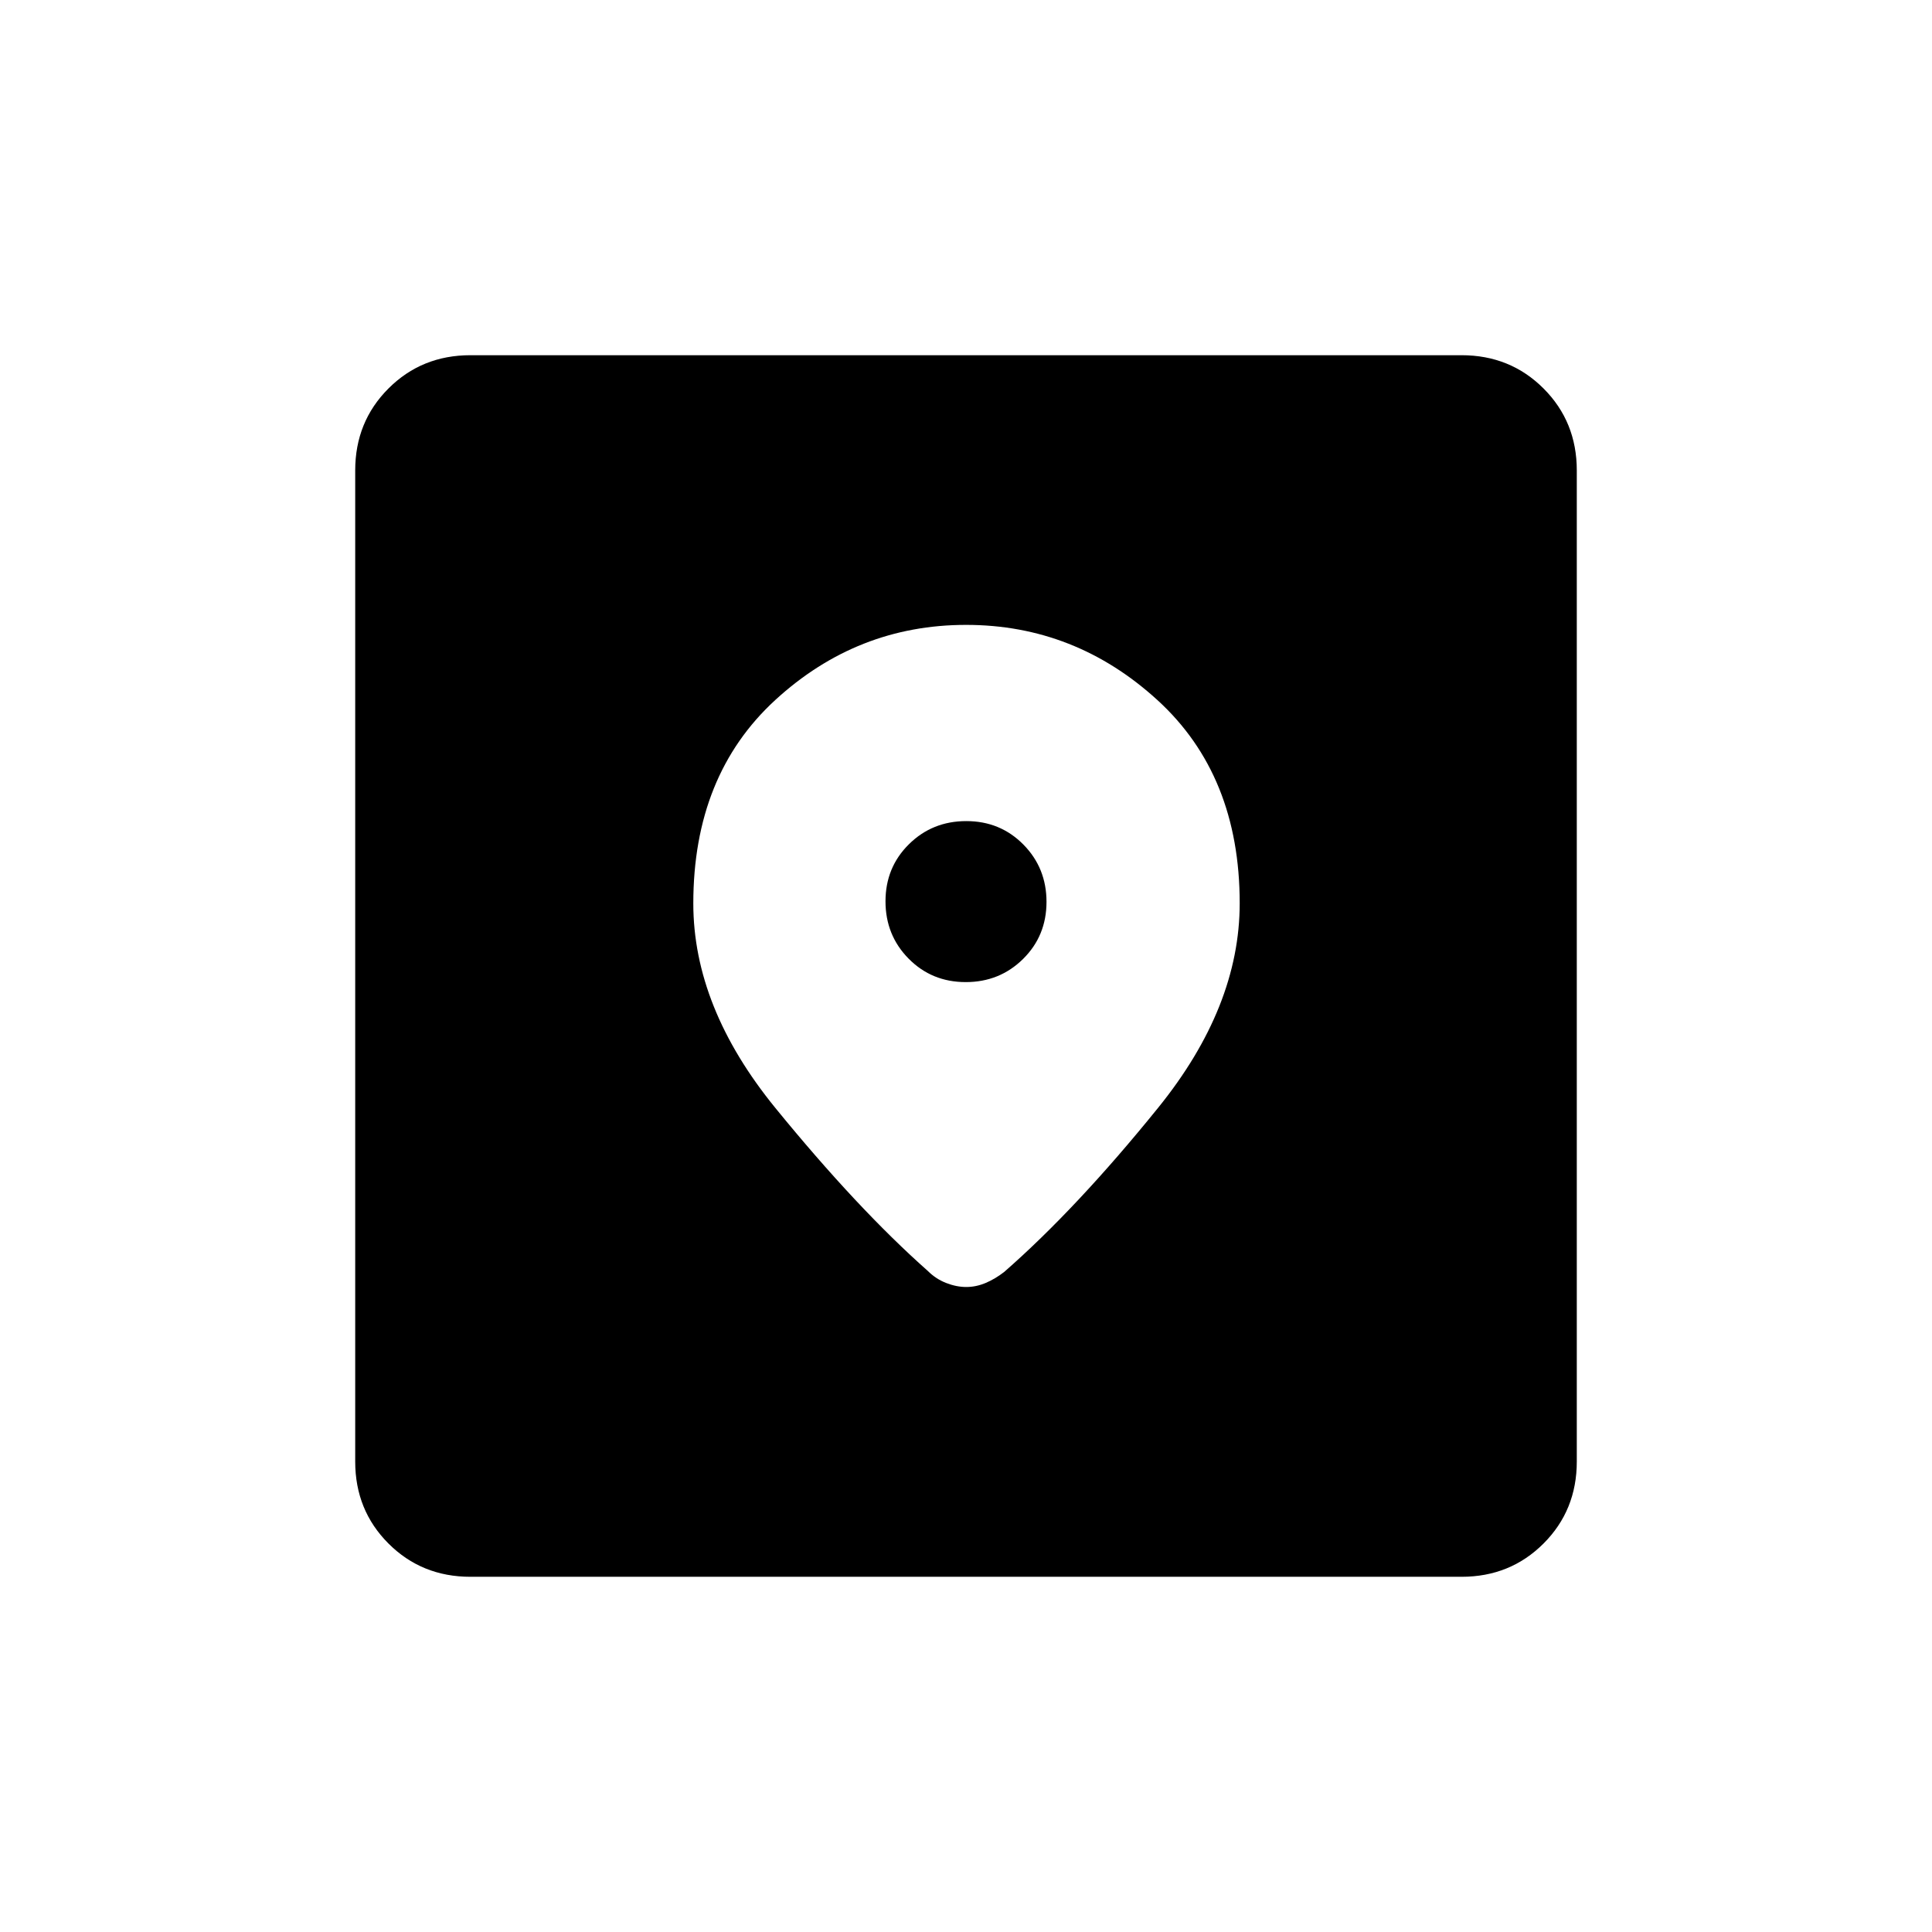 <svg xmlns="http://www.w3.org/2000/svg" height="24" viewBox="0 -960 960 960" width="24"><path d="M233.76-176.5q-24.2 0-40.73-16.53-16.53-16.53-16.53-40.73v-492.48q0-24.2 16.53-40.73 16.53-16.53 40.73-16.53h492.48q24.2 0 40.73 16.53 16.53 16.53 16.53 40.73v492.48q0 24.2-16.53 40.73-16.53 16.53-40.73 16.53H233.76Zm246.28-473q-54.16 0-94.85 37.37-40.69 37.38-40.69 101.05 0 51.6 40.75 101.59T461-328.5q4 4 9.13 6 5.12 2 10 2 4.87 0 9.62-2 4.75-2 9.25-5.5 36-31.5 76.5-81.59T616-511.18q0-63.63-40.9-100.97-40.91-37.35-95.06-37.35Zm-.18 177.5q-16.86 0-28.36-11.64t-11.5-28.5q0-16.86 11.64-28.36t28.5-11.5q16.86 0 28.36 11.64t11.5 28.5q0 16.86-11.64 28.36t-28.5 11.5Z"/></svg>